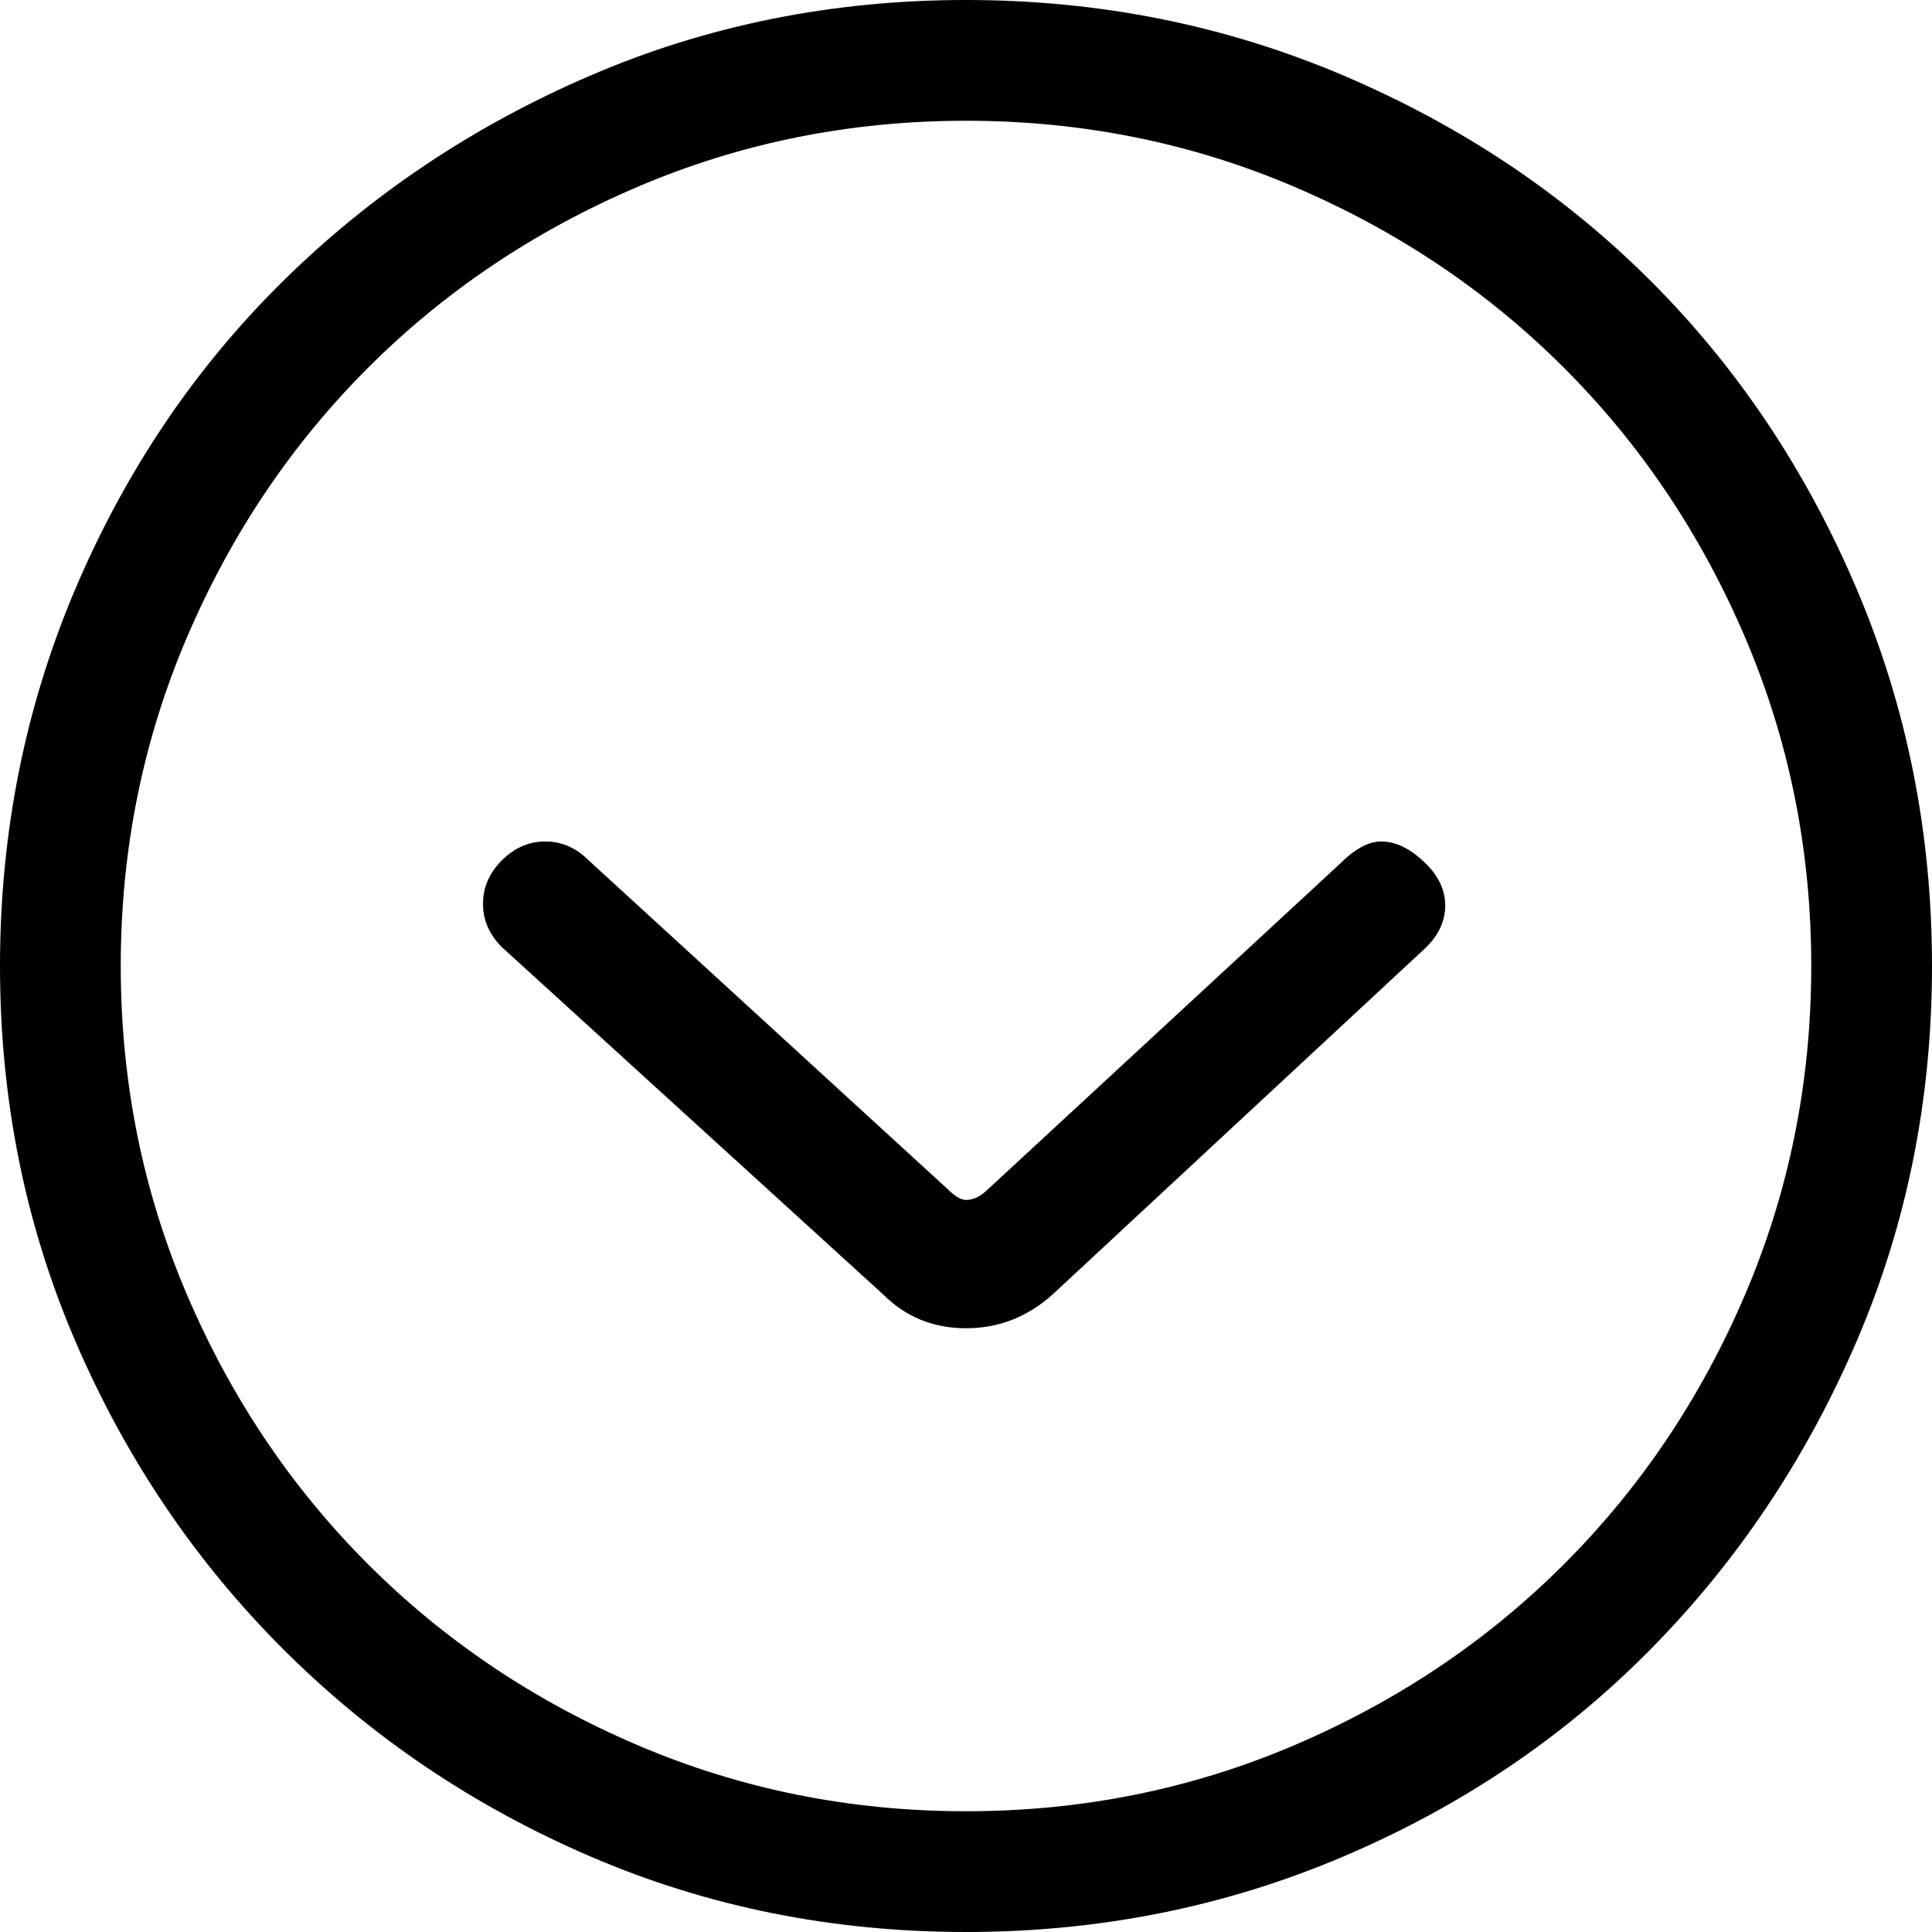 <svg xmlns="http://www.w3.org/2000/svg" viewBox="0 0 512 512">
	<path d="M256 0q53 0 100 20t81.5 54.5T492 156t20 100-20 99.5-54.5 81.5-81.5 55-100 20-99.5-20T75 437t-55-81.5T0 256t20-100 55-81.5T156.5 20 256 0zm0 480q46 0 87-17.5t71.5-48 48-71.5 17.5-87-17.5-87-48-71.5-71.5-48T256 32t-87 17.5-71.5 48-48 71.5T32 256t17.5 87 48 71.5 71.5 48 87 17.5zm99-251q6-6 11-6 6 0 12 6 5 5 5 11t-5 11l-99 92q-10 9-23 9t-22-9l-101-92q-5-5-5-11.5t5-11.5 11.5-5 11.5 5l95 87q3 3 5 3 3 0 6-3z"/>
</svg>